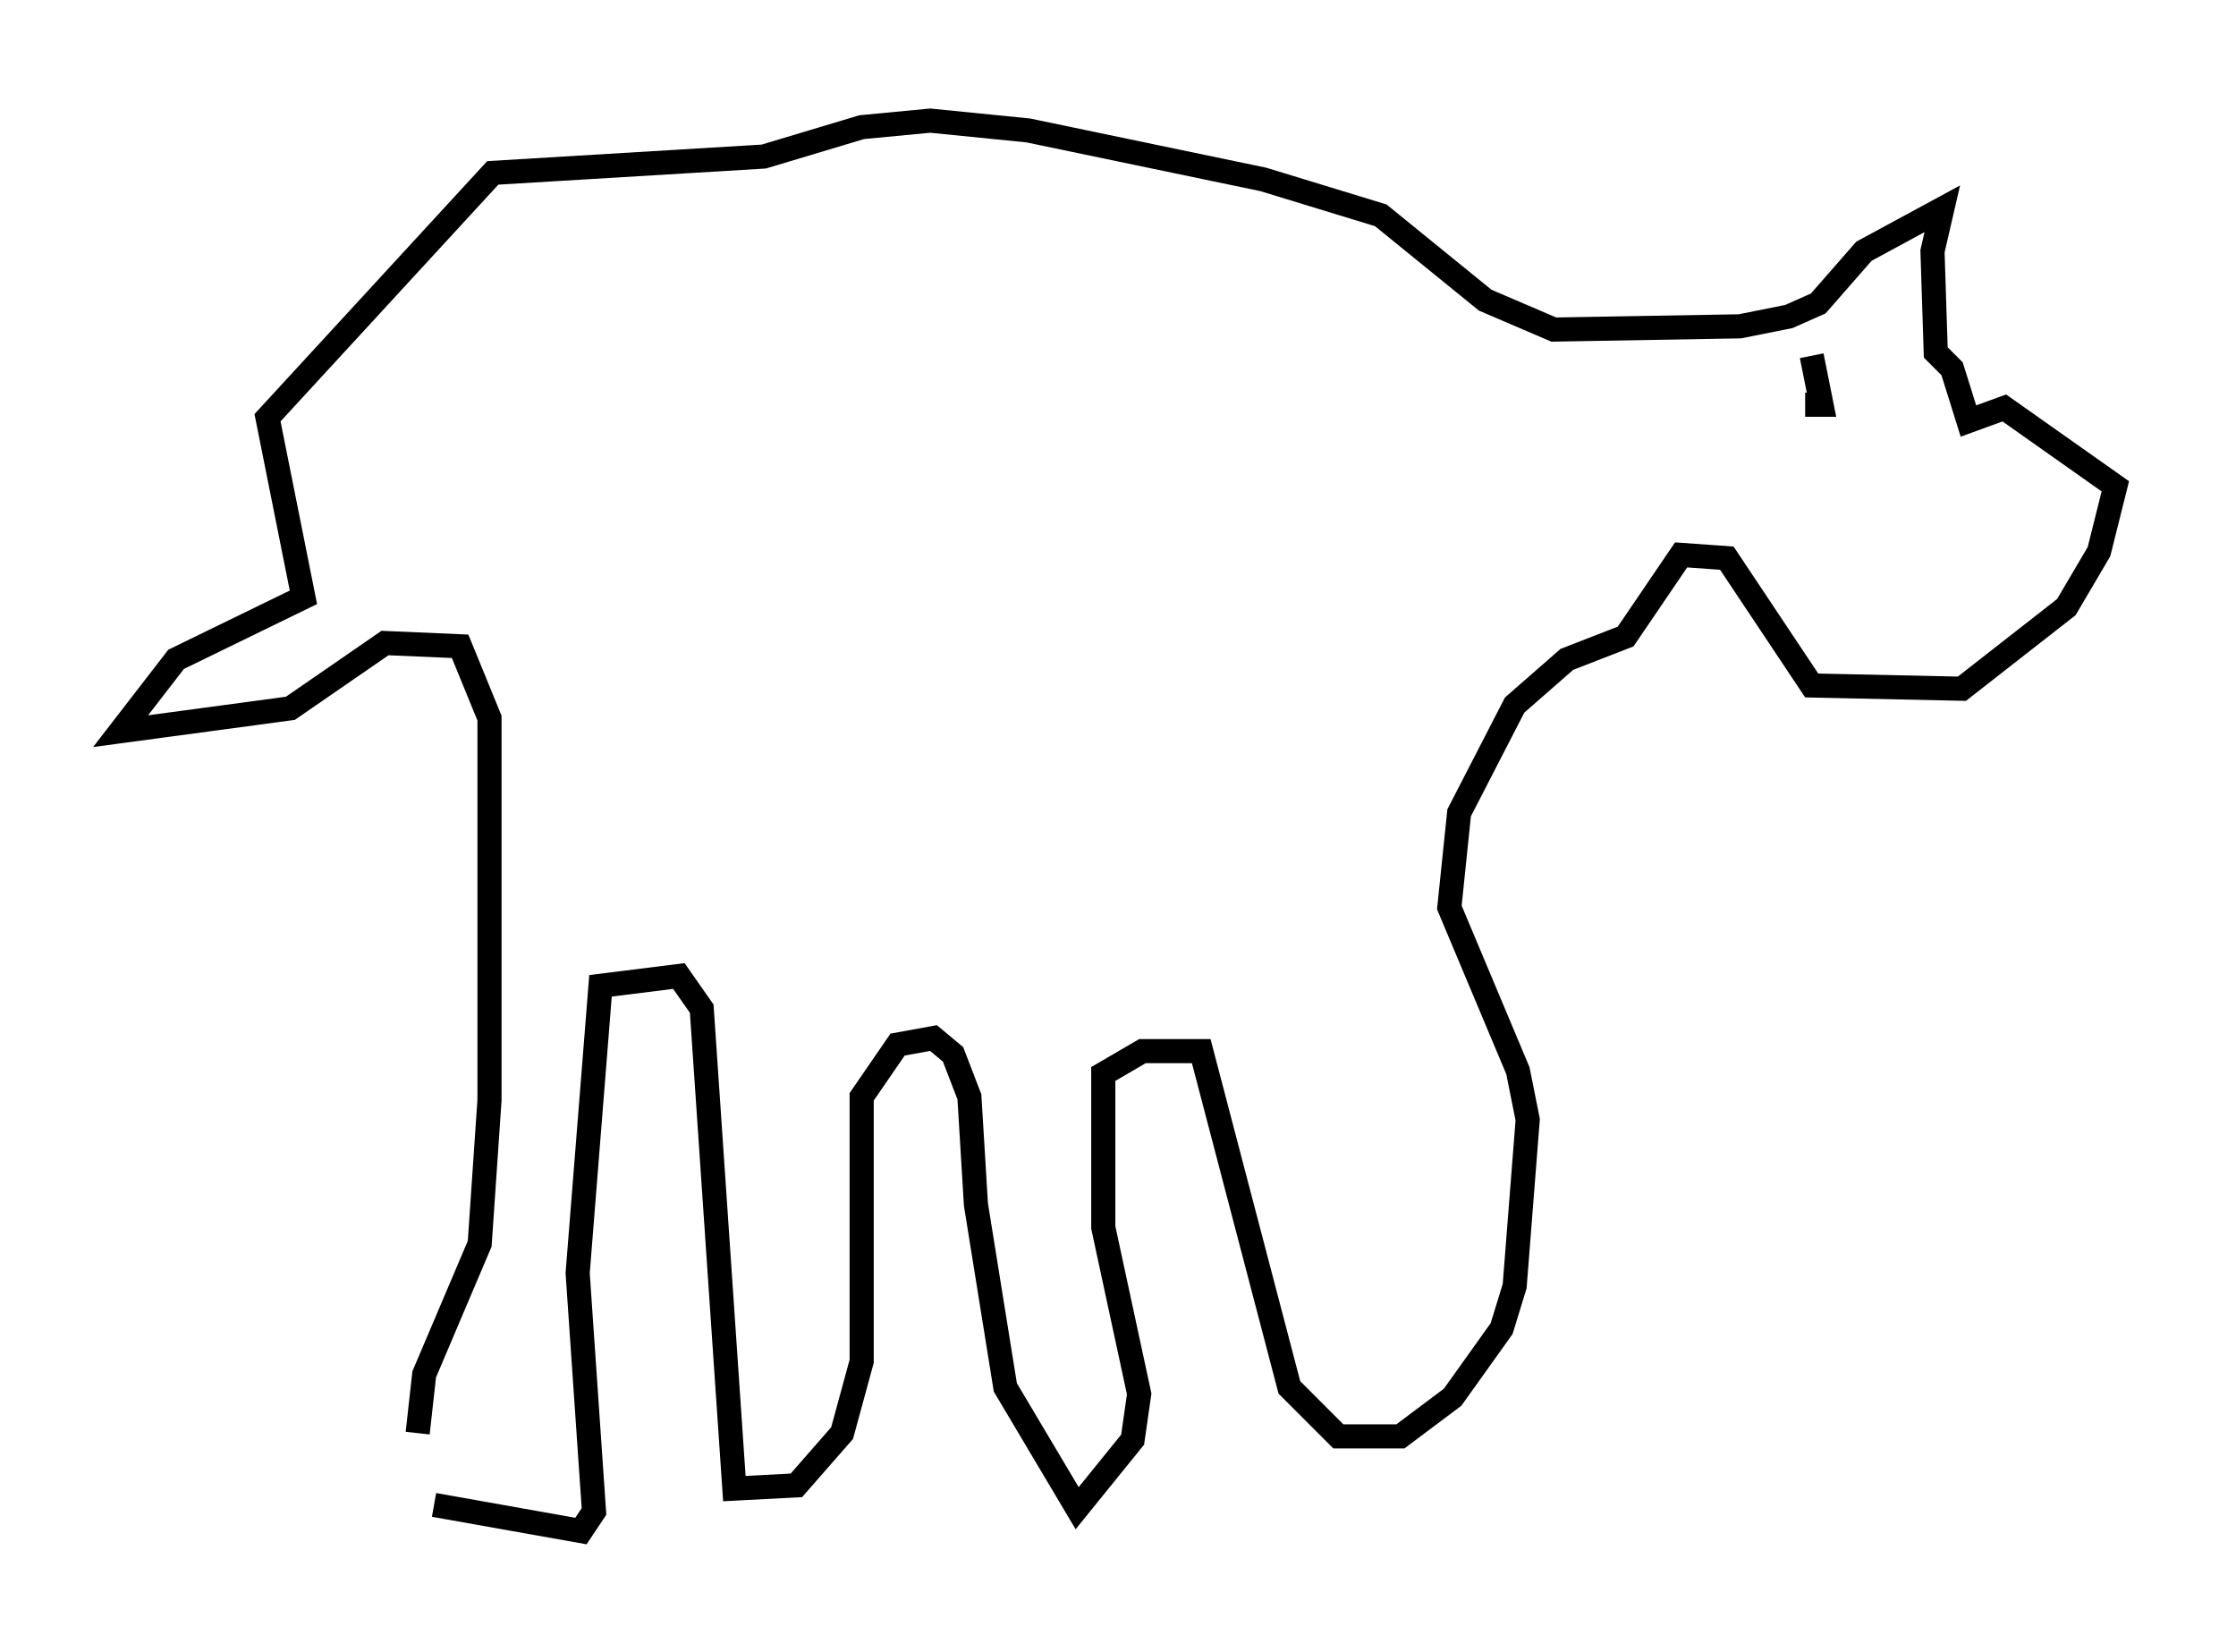 <?xml version="1.0" encoding="utf-8" ?>
<svg baseProfile="full" height="68.457" version="1.1" width="92.678" xmlns="http://www.w3.org/2000/svg" xmlns:ev="http://www.w3.org/2001/xml-events" xmlns:xlink="http://www.w3.org/1999/xlink"><defs /><rect fill="white" height="68.457" width="92.678" x="0" y="0" /><path d="M17.855, 58.45 m0.135, 3.924 l6.089, 1.083 0.541, -0.812 l-0.677, -9.878 0.947, -11.908 l3.248, -0.406 0.947, 1.353 l1.353, 19.892 2.571, -0.135 l1.894, -2.165 0.812, -2.977 l0.0, -10.961 1.488, -2.165 l1.488, -0.271 0.812, 0.677 l0.677, 1.759 0.271, 4.465 l1.218, 7.578 2.977, 5.007 l2.3, -2.842 0.271, -1.894 l-1.488, -6.901 0.0, -6.36 l1.624, -0.947 2.436, 0.0 l3.654, 13.938 2.03, 2.03 l2.571, 0.0 2.165, -1.624 l2.03, -2.842 0.541, -1.759 l0.541, -6.901 -0.406, -2.03 l-2.842, -6.766 0.406, -3.924 l2.3, -4.465 2.165, -1.894 l2.436, -0.947 2.3, -3.383 l1.894, 0.135 3.518, 5.277 l6.225, 0.135 4.33, -3.383 l1.353, -2.3 0.677, -2.706 l-4.601, -3.248 -1.488, 0.541 l-0.677, -2.165 -0.677, -0.677 l-0.135, -4.195 0.406, -1.759 l-3.248, 1.759 -1.894, 2.165 l-1.218, 0.541 -2.03, 0.406 l-7.713, 0.135 -2.842, -1.218 l-4.33, -3.518 -4.871, -1.488 l-9.743, -2.03 -4.059, -0.406 l-2.842, 0.271 -4.059, 1.218 l-11.231, 0.677 -9.337, 10.149 l1.488, 7.442 -5.277, 2.571 l-2.3, 2.977 7.036, -0.947 l3.924, -2.706 3.112, 0.135 l1.218, 2.977 0.0, 15.832 l-0.406, 5.954 -2.3, 5.413 l-0.271, 2.436 m57.78, -44.654 l0.406, 2.03 -0.677, 0.0 " fill="none" stroke="black" stroke-width="1" /></svg>